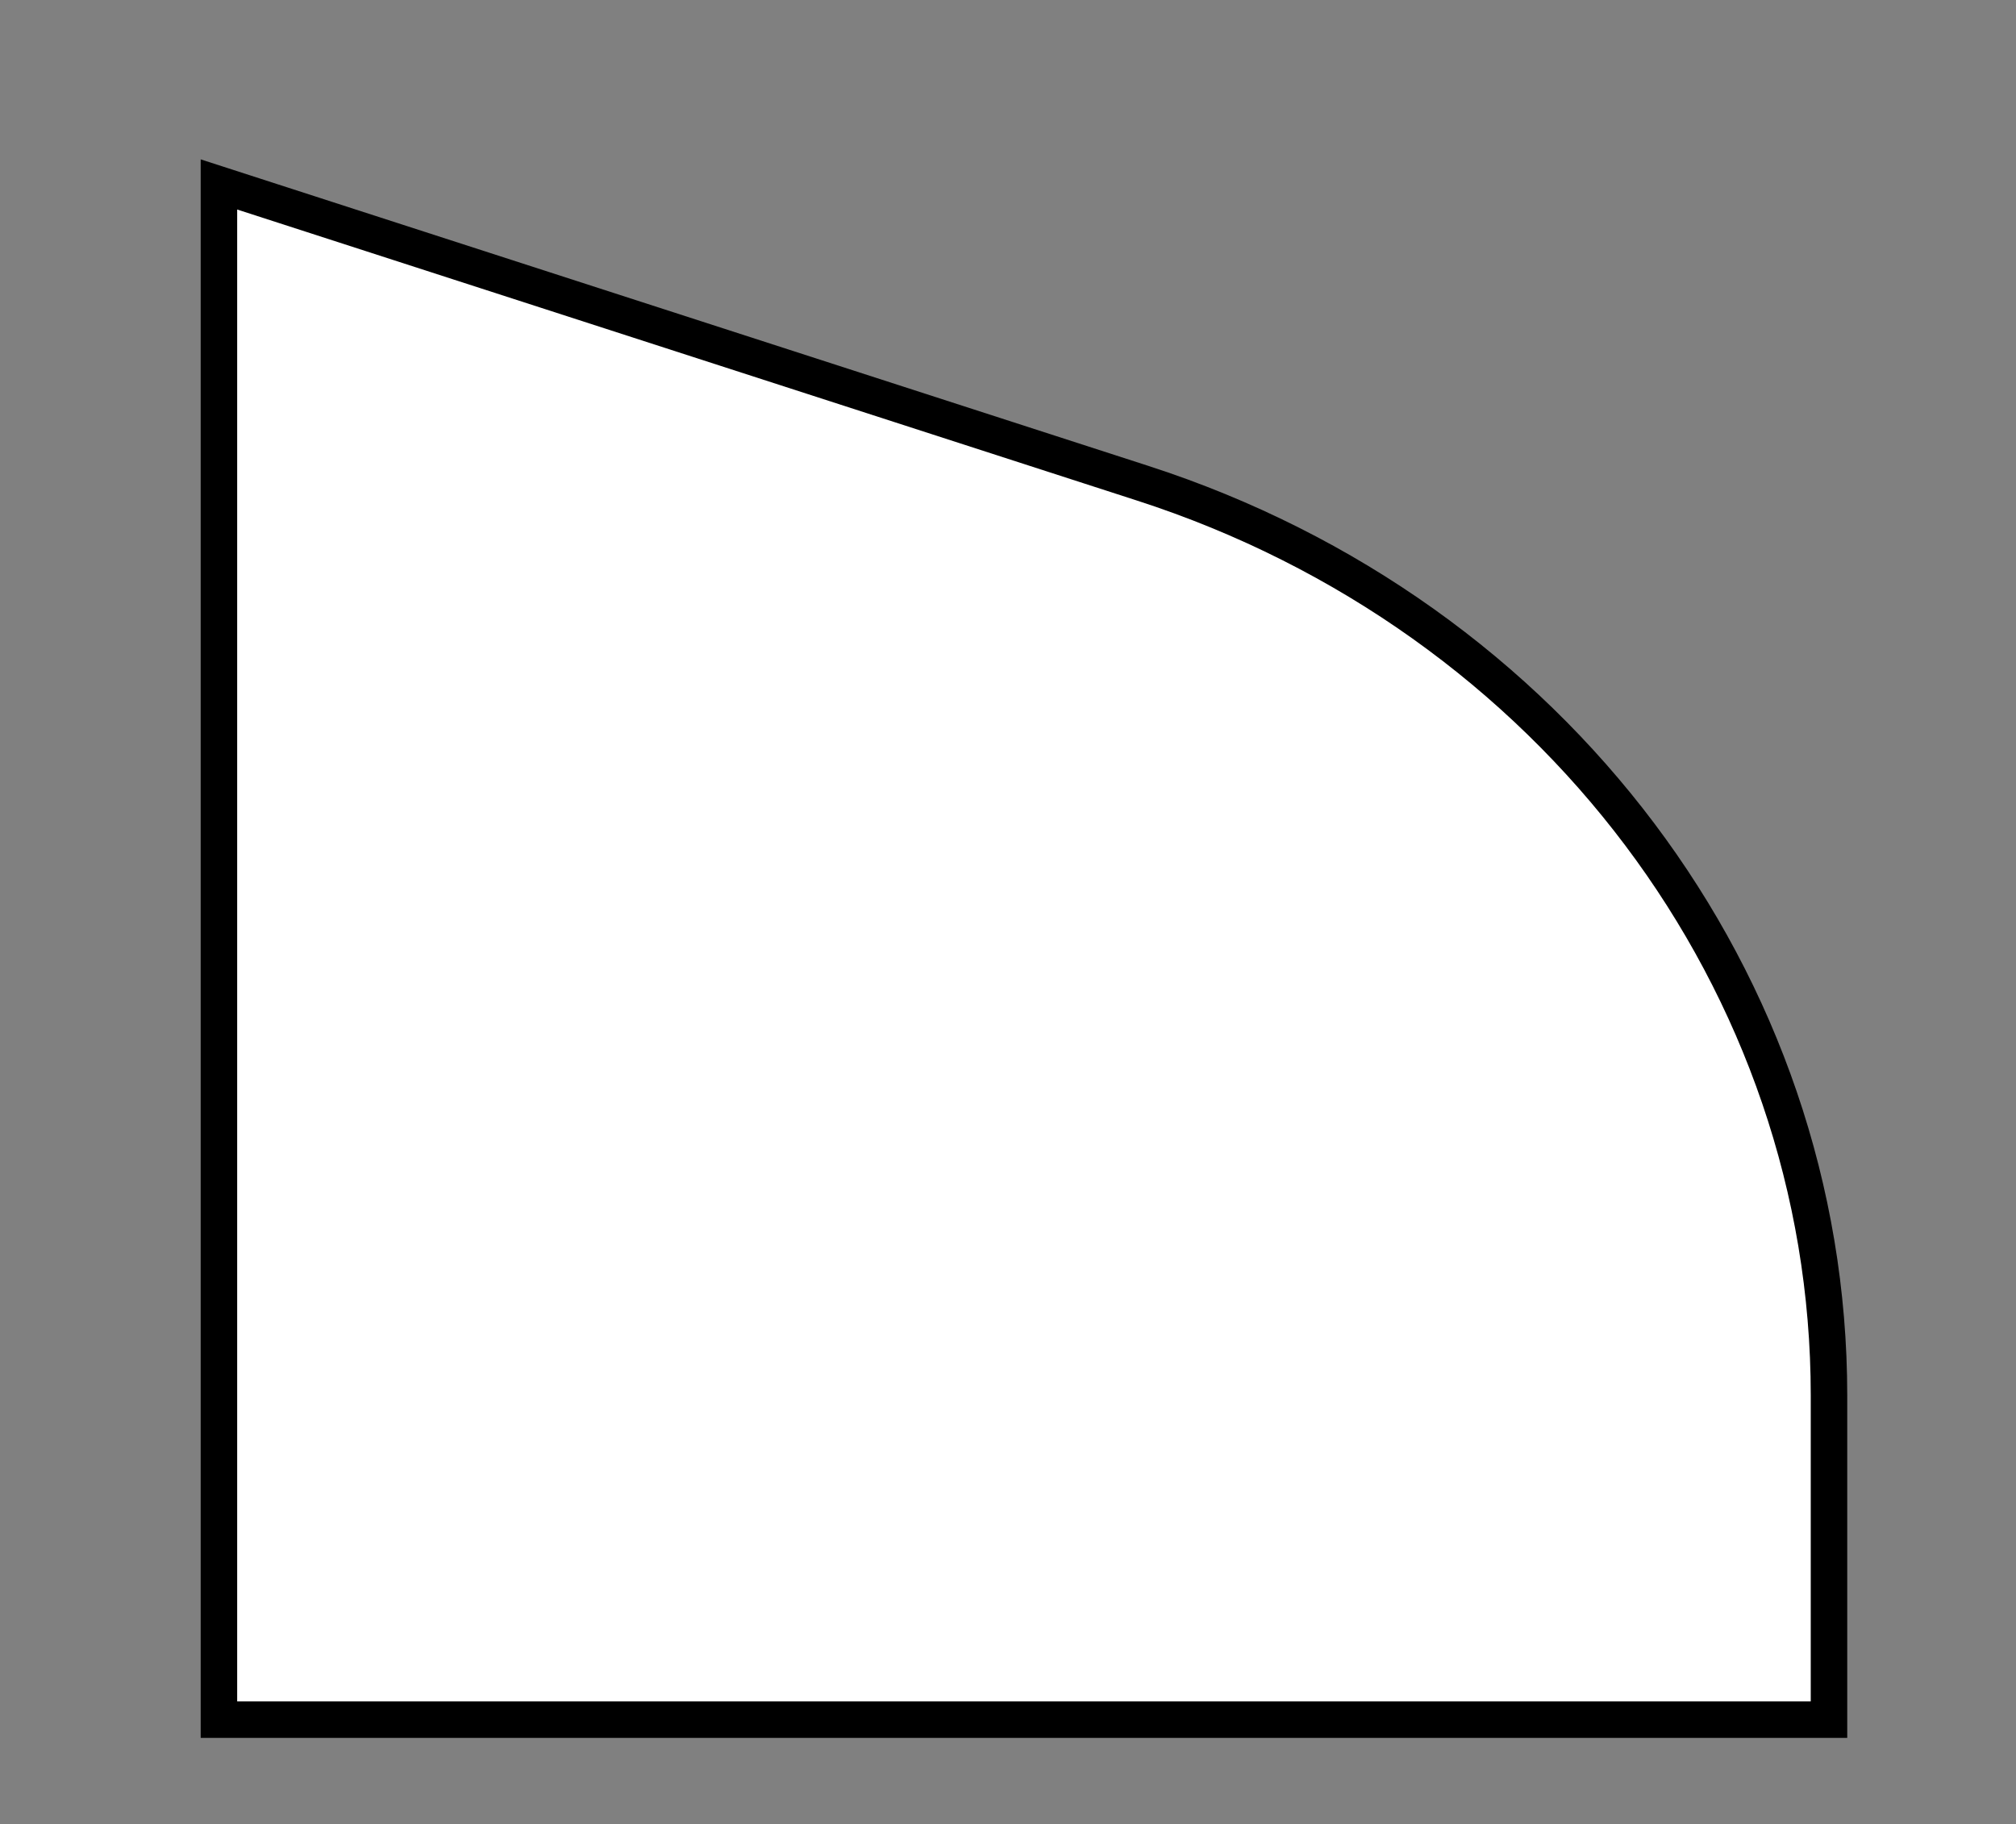 <svg id="Слой_1" data-name="Слой 1" xmlns="http://www.w3.org/2000/svg" viewBox="0 0 110.5 100"><rect x="0" y="0" width="110.5" height="100" fill="#808080" stroke="none"/><defs><style>.cls-1{fill:#fff;stroke:#000;stroke-miterlimit:10;stroke-width:2px;}</style></defs><title>grave2</title><path class="cls-1" d="M100.25,94.26H12V10.11L62.64,26.49c22.49,7.27,37.61,27.39,37.61,50Z"/></svg>